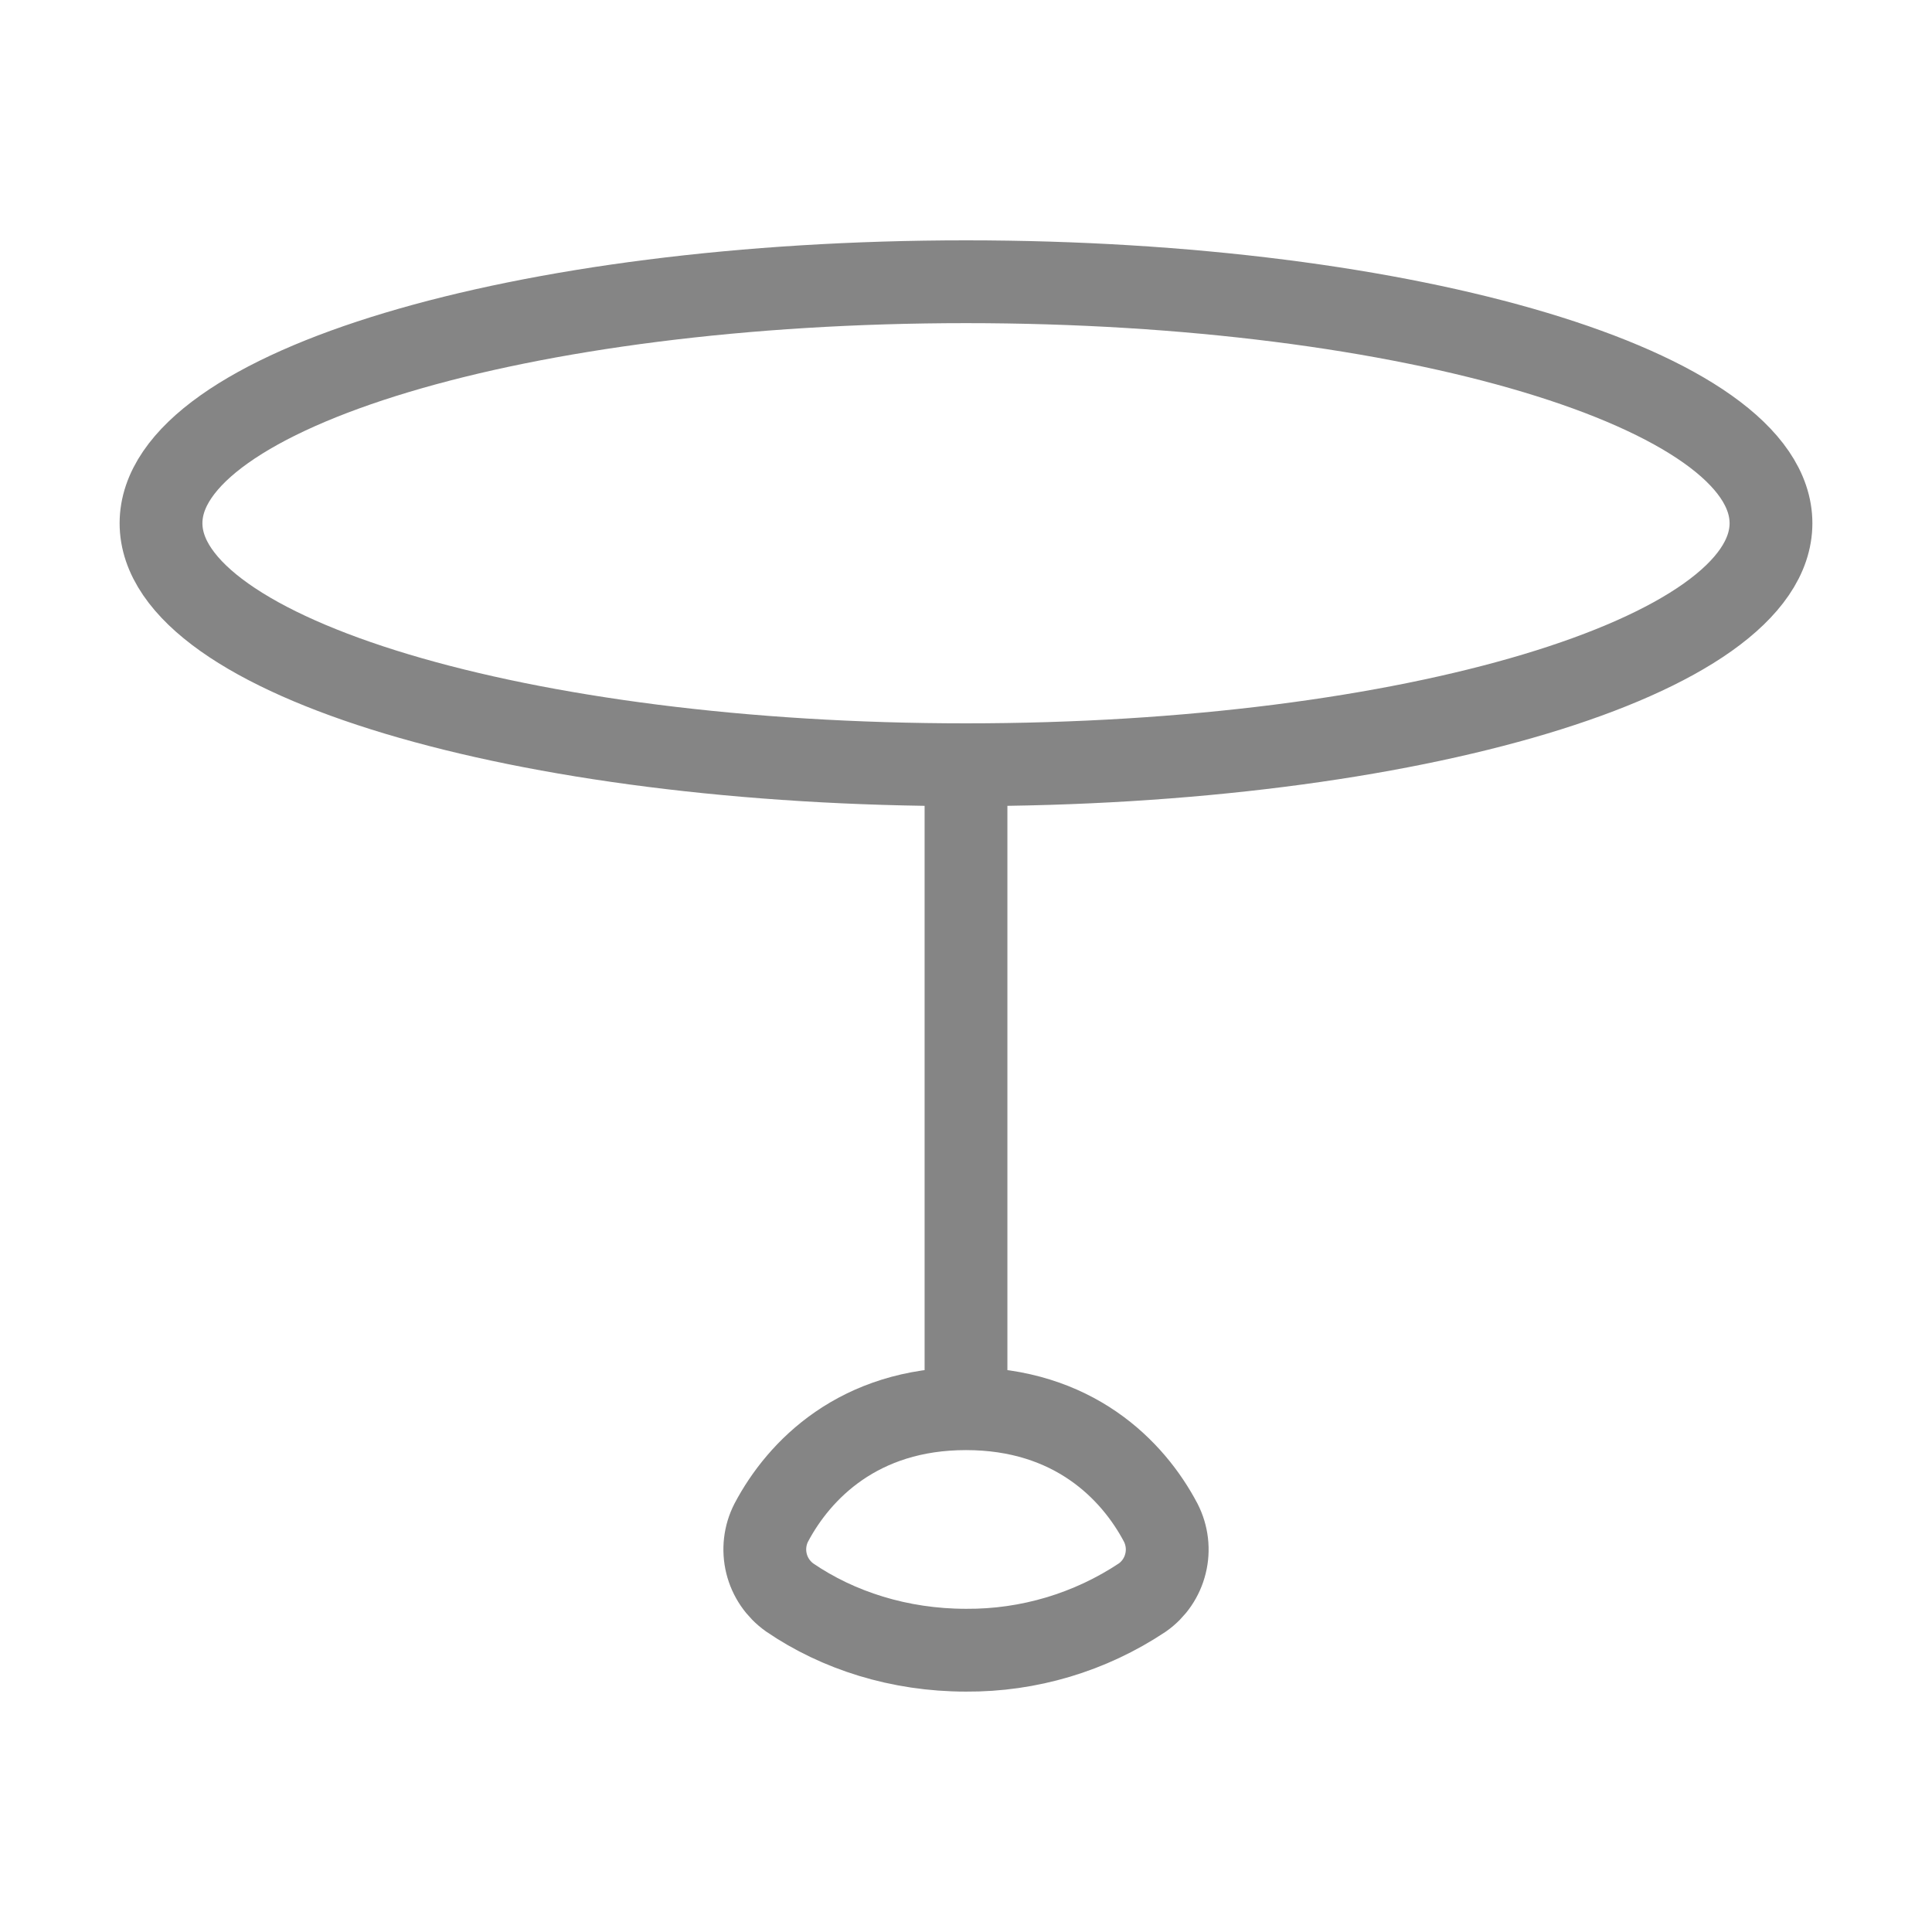 <svg width="35" height="35" viewBox="0 0 35 35" fill="none" xmlns="http://www.w3.org/2000/svg">
<path d="M17.5 13.854C25.554 13.854 32.083 11.895 32.083 9.479C32.083 7.062 25.554 5.104 17.5 5.104C9.446 5.104 2.917 7.062 2.917 9.479C2.917 11.895 9.446 13.854 17.5 13.854Z" stroke="#858585" stroke-width="1.5" stroke-linecap="round" stroke-linejoin="round"/>
<path d="M17.5 25.52C19.44 25.52 20.523 26.626 21.028 27.585C21.145 27.814 21.176 28.076 21.114 28.326C21.053 28.575 20.904 28.794 20.694 28.941C19.748 29.571 18.636 29.903 17.5 29.895C16.293 29.895 15.181 29.538 14.306 28.94C14.097 28.792 13.947 28.573 13.886 28.324C13.825 28.075 13.855 27.812 13.972 27.584C14.477 26.628 15.56 25.52 17.5 25.52ZM17.5 25.52V13.854" stroke="#858585" stroke-width="1.5" stroke-linecap="round" stroke-linejoin="round"/>
</svg>
